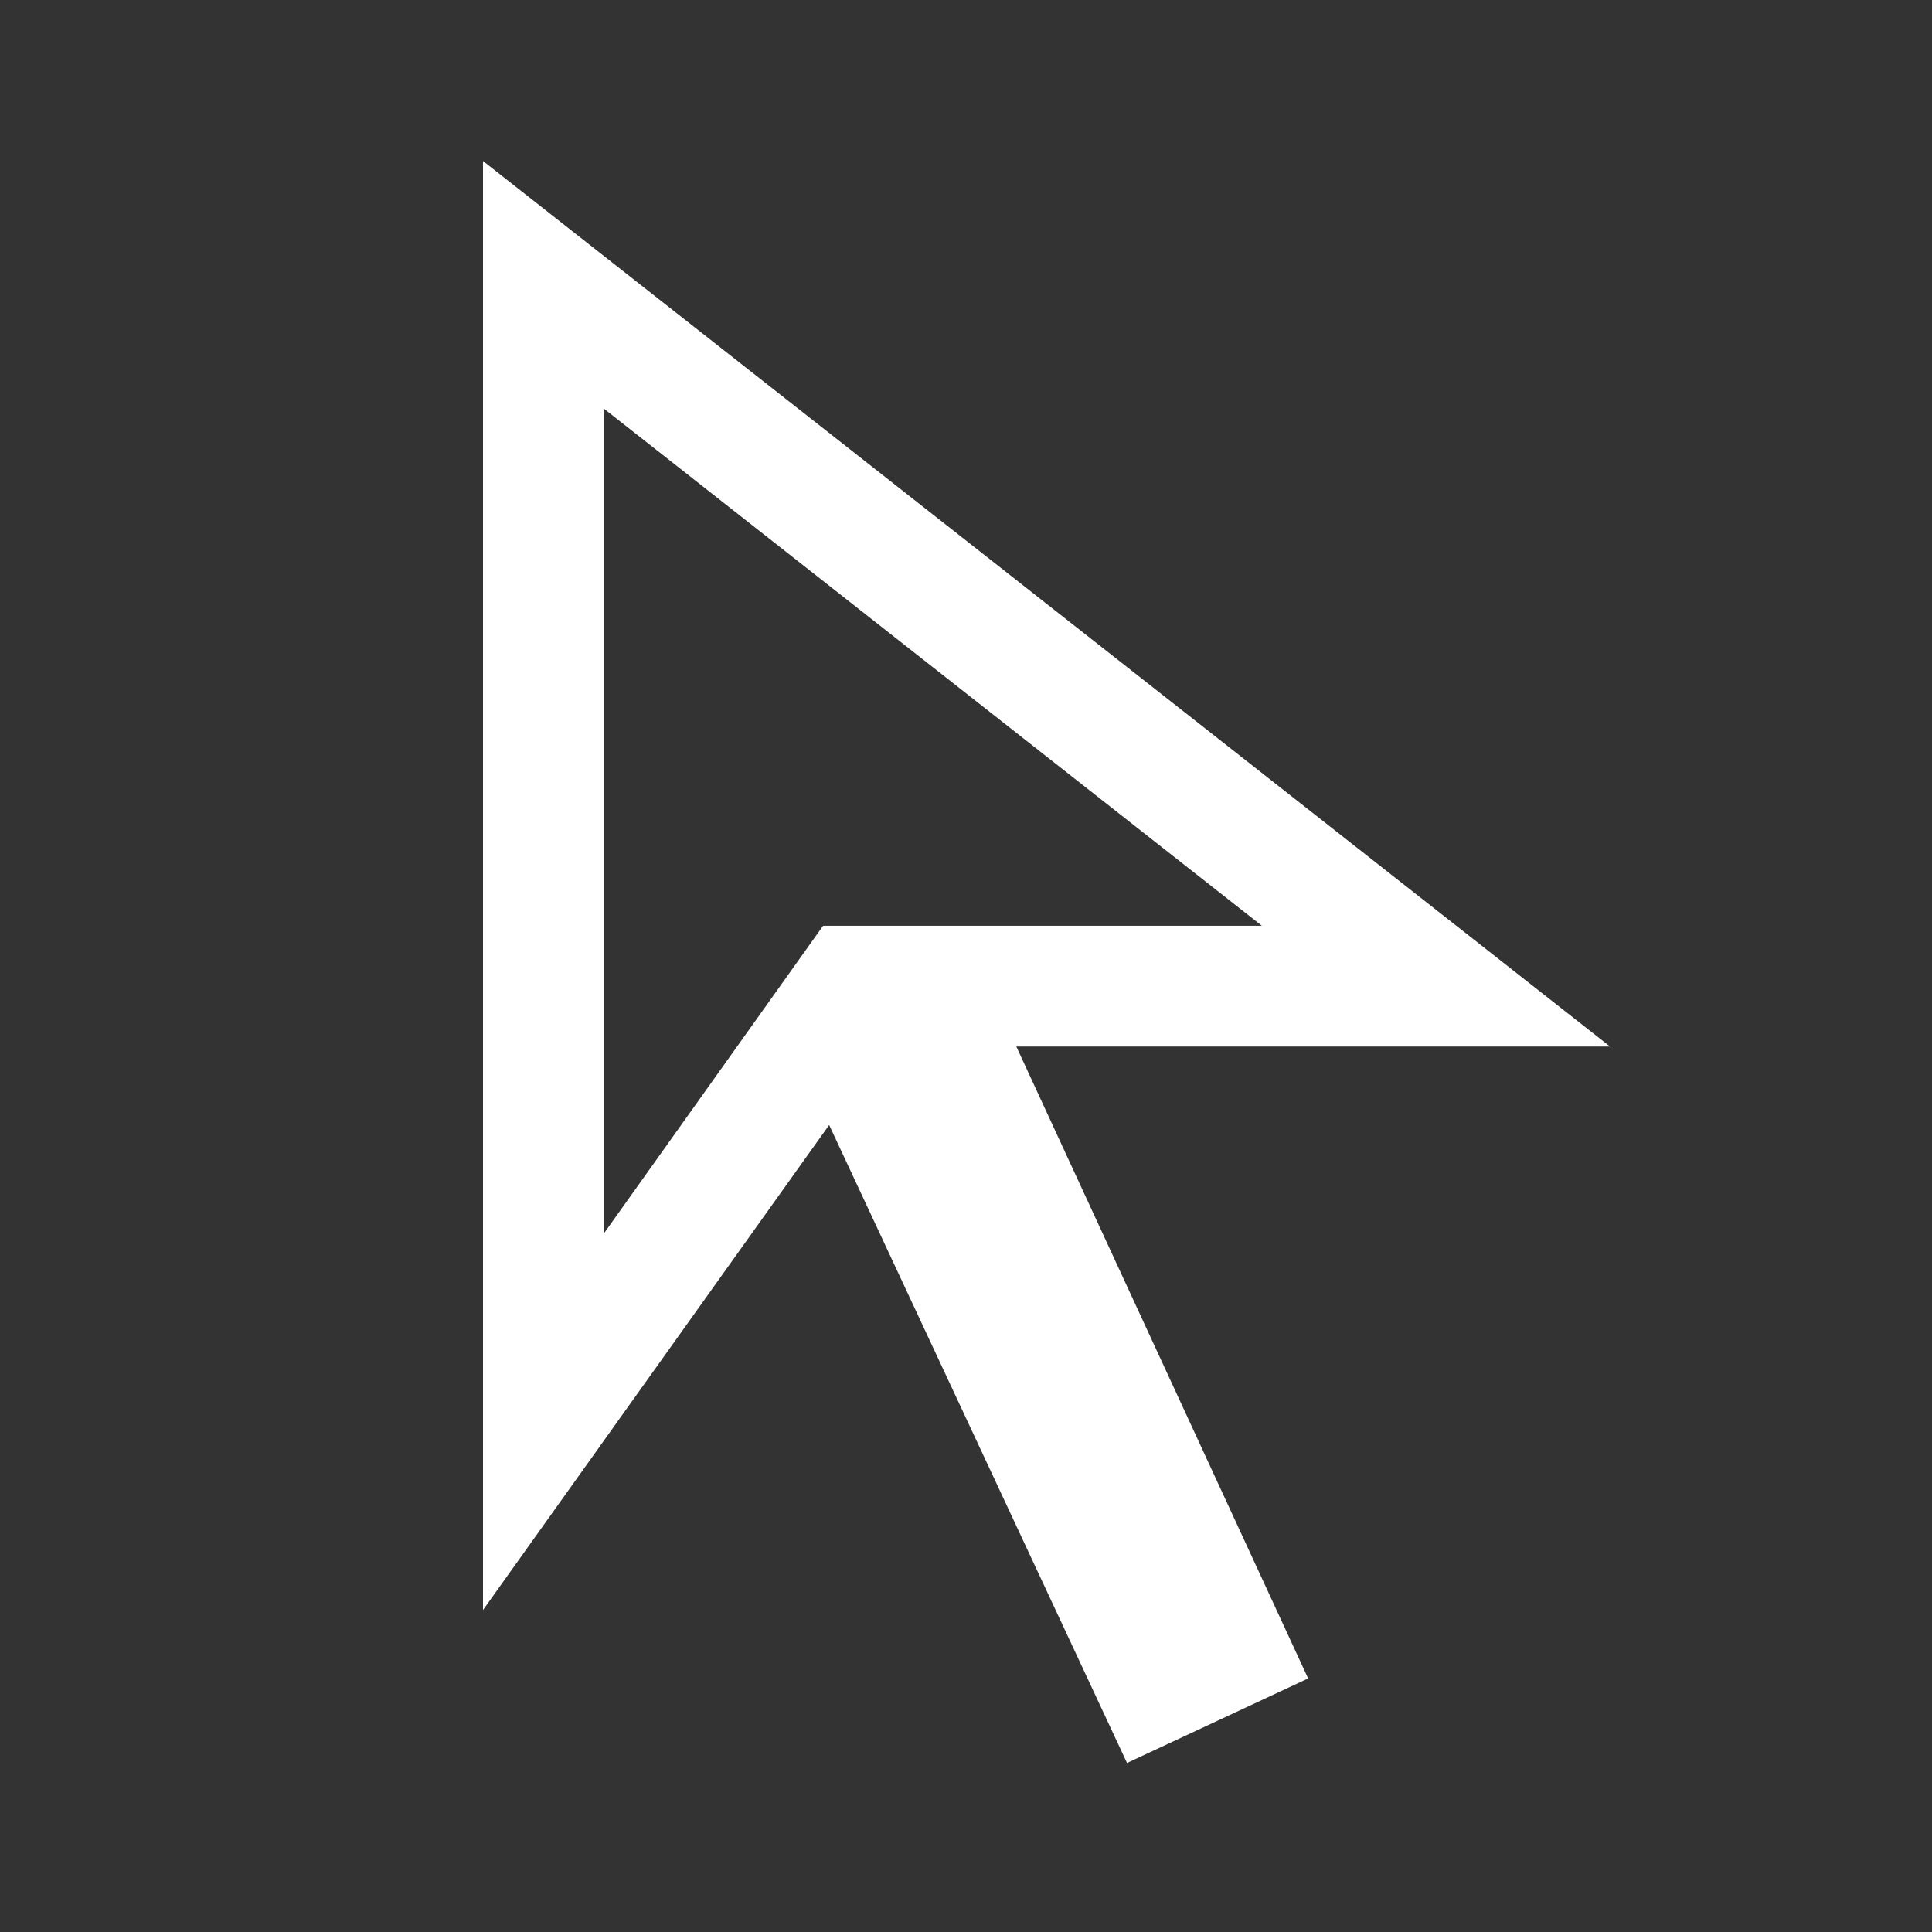 <svg width="48" height="48" viewBox="0 0 48 48" fill="none" xmlns="http://www.w3.org/2000/svg">
<rect x="0" y="0" width="48" height="48" fill="#333333" stroke="none"/>
<mask id="mask0_25_43" style="mask-type:alpha" maskUnits="userSpaceOnUse" x="0" y="0" width="48" height="48">
<rect width="48" height="48" fill="#D9D9D9"/>
</mask>
<g mask="url(#mask0_25_43)">
<path d="M15 30.65L20.45 23H31.35L15 10.15V30.65ZM28 43.8L20.6 27.95L12 40V4L40 26H25.25L32.5 41.7L28 43.8Z" fill="white"/>
</g>
</svg>
